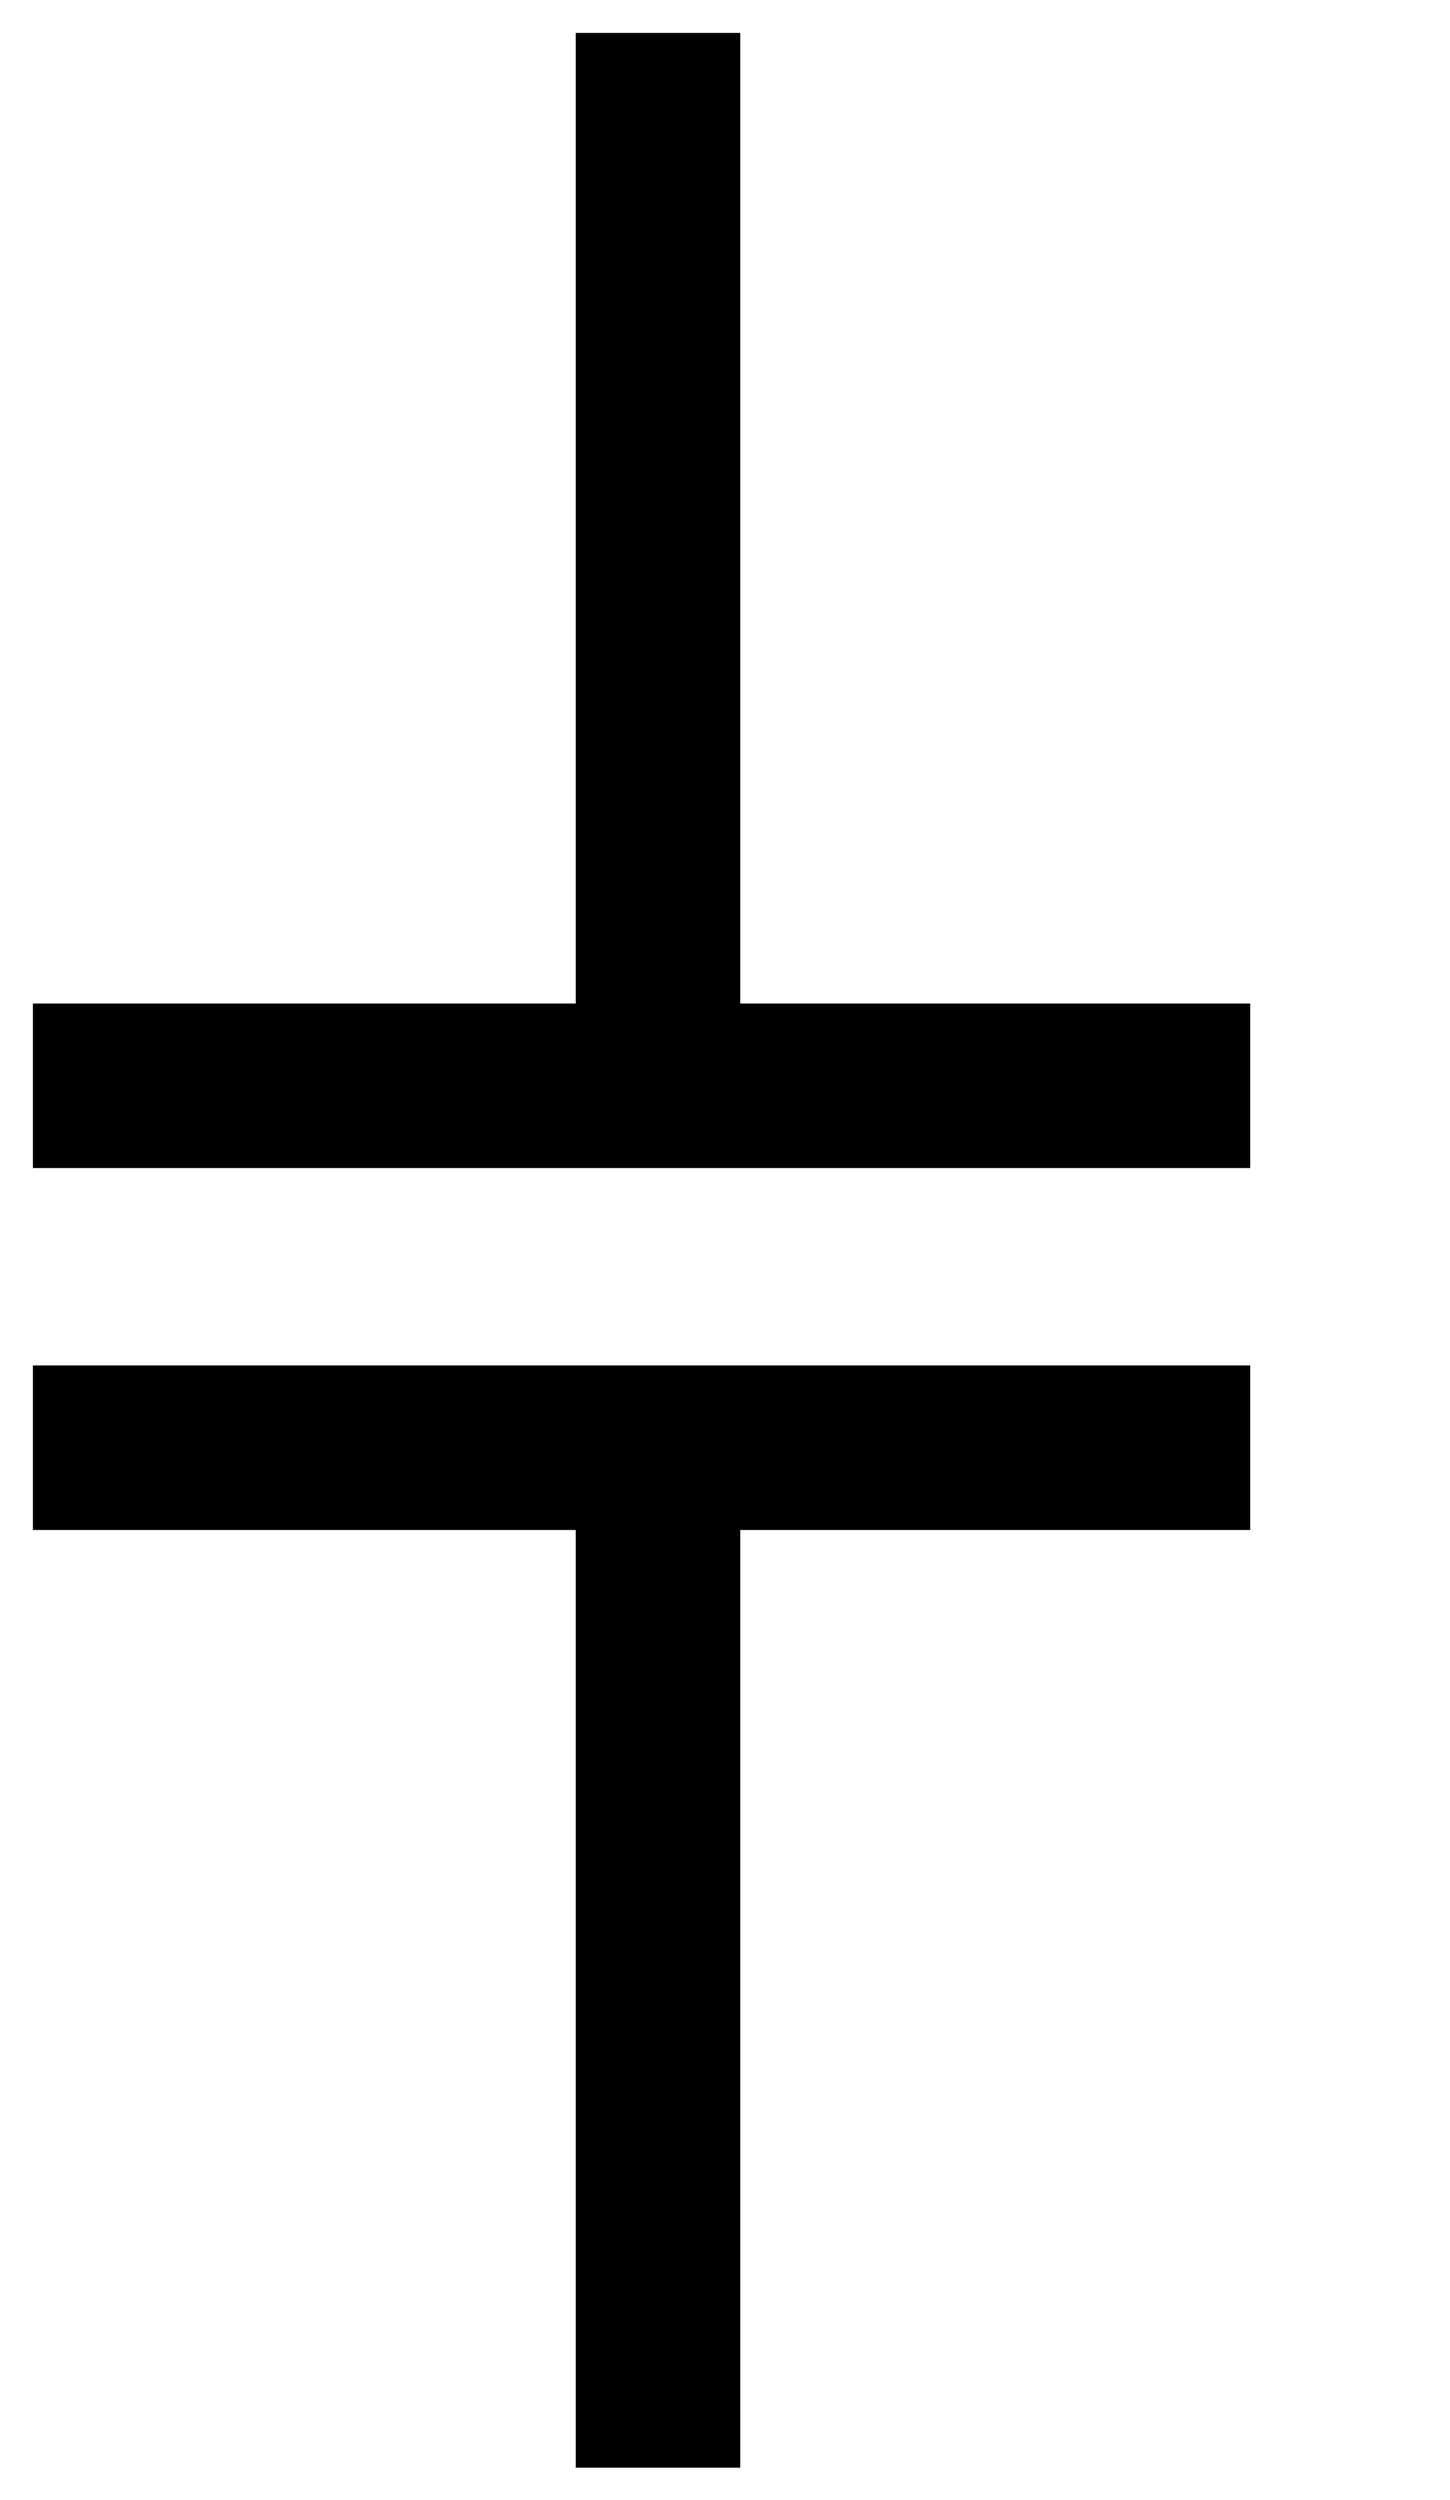 <svg data-v-9833e8b2="" version="1.1" xmlns="http://www.w3.org/2000/svg" xmlns:xlink="http://www.w3.org/1999/xlink" width="14.5" height="25"><g data-v-9833e8b2=""><path data-v-9833e8b2="" transform="scale(0.329)" fill="none" stroke="currentColor" paint-order="fill stroke markers" d="m1,33l37,0" stroke-width="5" stroke-miterlimit="10" stroke-dasharray=""></path><path data-v-9833e8b2="" transform="scale(0.329)" fill="none" stroke="currentColor" paint-order="fill stroke markers" d="m1,44l37,0" stroke-width="5" stroke-miterlimit="10" stroke-dasharray=""></path><path data-v-9833e8b2="" transform="scale(0.329)" fill="none" stroke="currentColor" paint-order="fill stroke markers" d="m20,33l0,-32" stroke-width="5" stroke-miterlimit="10" stroke-dasharray=""></path><path data-v-9833e8b2="" transform="scale(0.329)" fill="none" stroke="currentColor" paint-order="fill stroke markers" d="m20,75l0,-32" stroke-width="5" stroke-miterlimit="10" stroke-dasharray=""></path></g></svg>